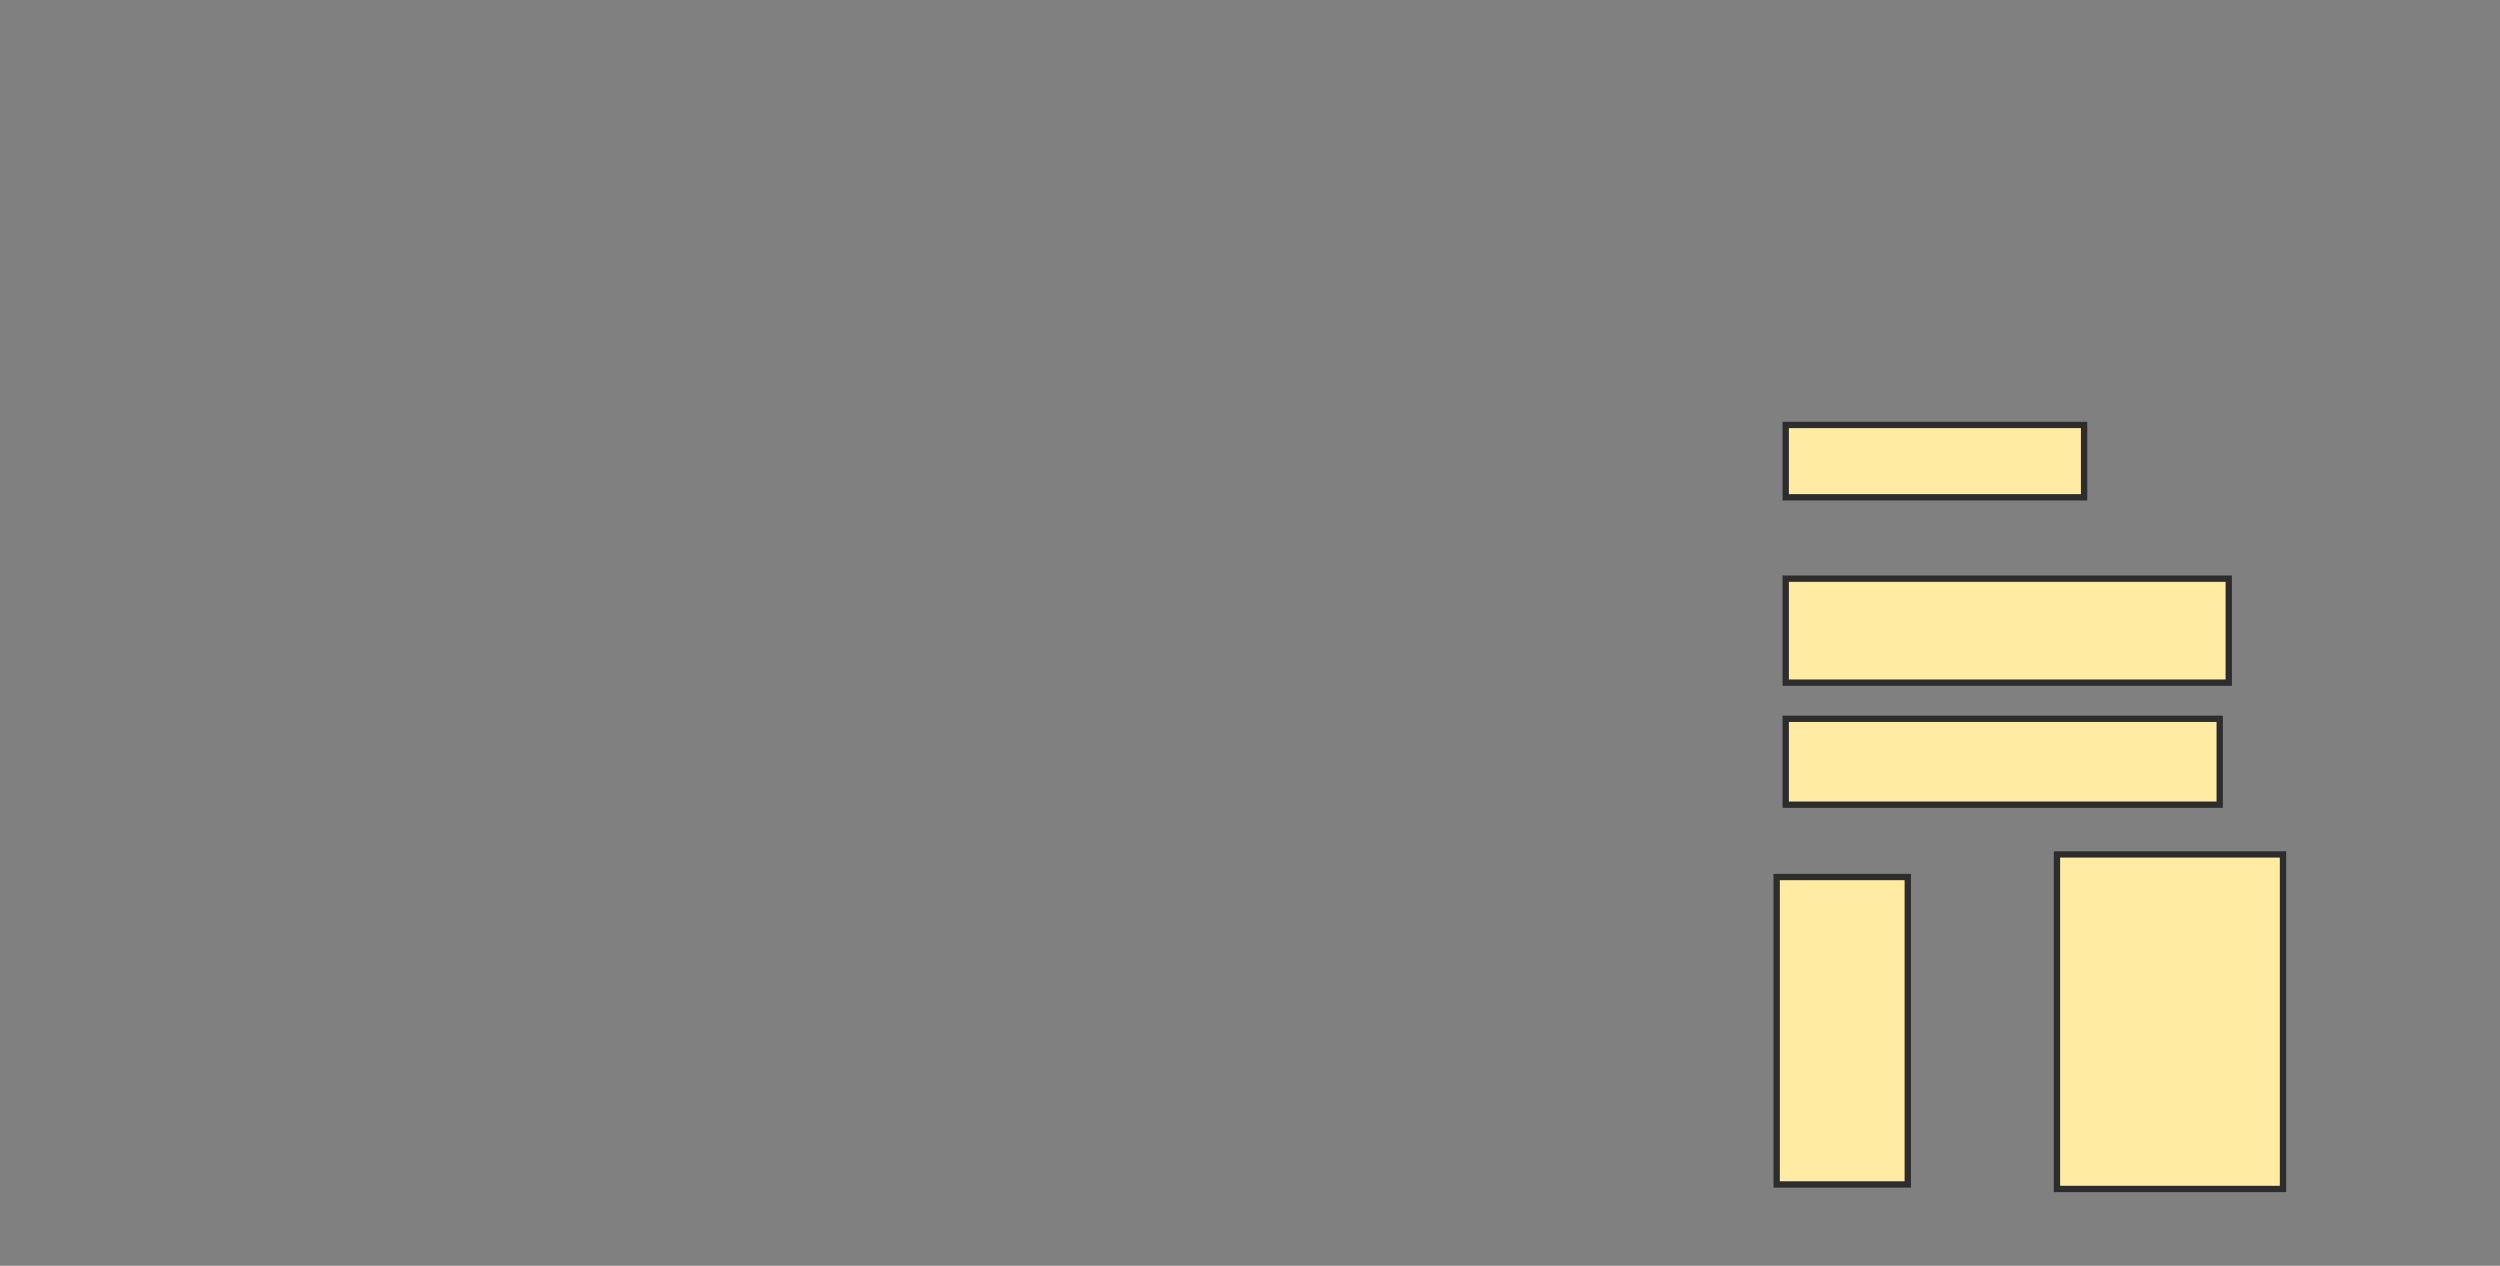 <svg xmlns="http://www.w3.org/2000/svg" width="395" height="200">
 <rect width="100%" height="100%" fill="#808080" stroke="none"/>
 <!-- Created with Image Occlusion Enhanced -->
 <g>
  <title>Labels</title>
 </g>
 <g>
  <title>Masks</title>
  
  <rect id="47bdc62d988e4795bf0cb3ce1400bd47-ao-2" height="11.429" width="47.143" y="67.143" x="282.143" stroke="#2D2D2D" fill="#FFEBA2"/>
  <rect id="47bdc62d988e4795bf0cb3ce1400bd47-ao-3" height="16.429" width="70" y="91.429" x="282.143" stroke="#2D2D2D" fill="#FFEBA2"/>
  <rect id="47bdc62d988e4795bf0cb3ce1400bd47-ao-4" height="13.571" width="68.571" y="113.571" x="282.143" stroke="#2D2D2D" fill="#FFEBA2"/>
  <g id="47bdc62d988e4795bf0cb3ce1400bd47-ao-5">
   <rect height="48.571" width="20.714" y="138.571" x="280.714" stroke="#2D2D2D" fill="#FFEBA2"/>
   <rect height="52.857" width="35.714" y="135" x="325" stroke="#2D2D2D" fill="#FFEBA2"/>
  </g>
 </g>
</svg>